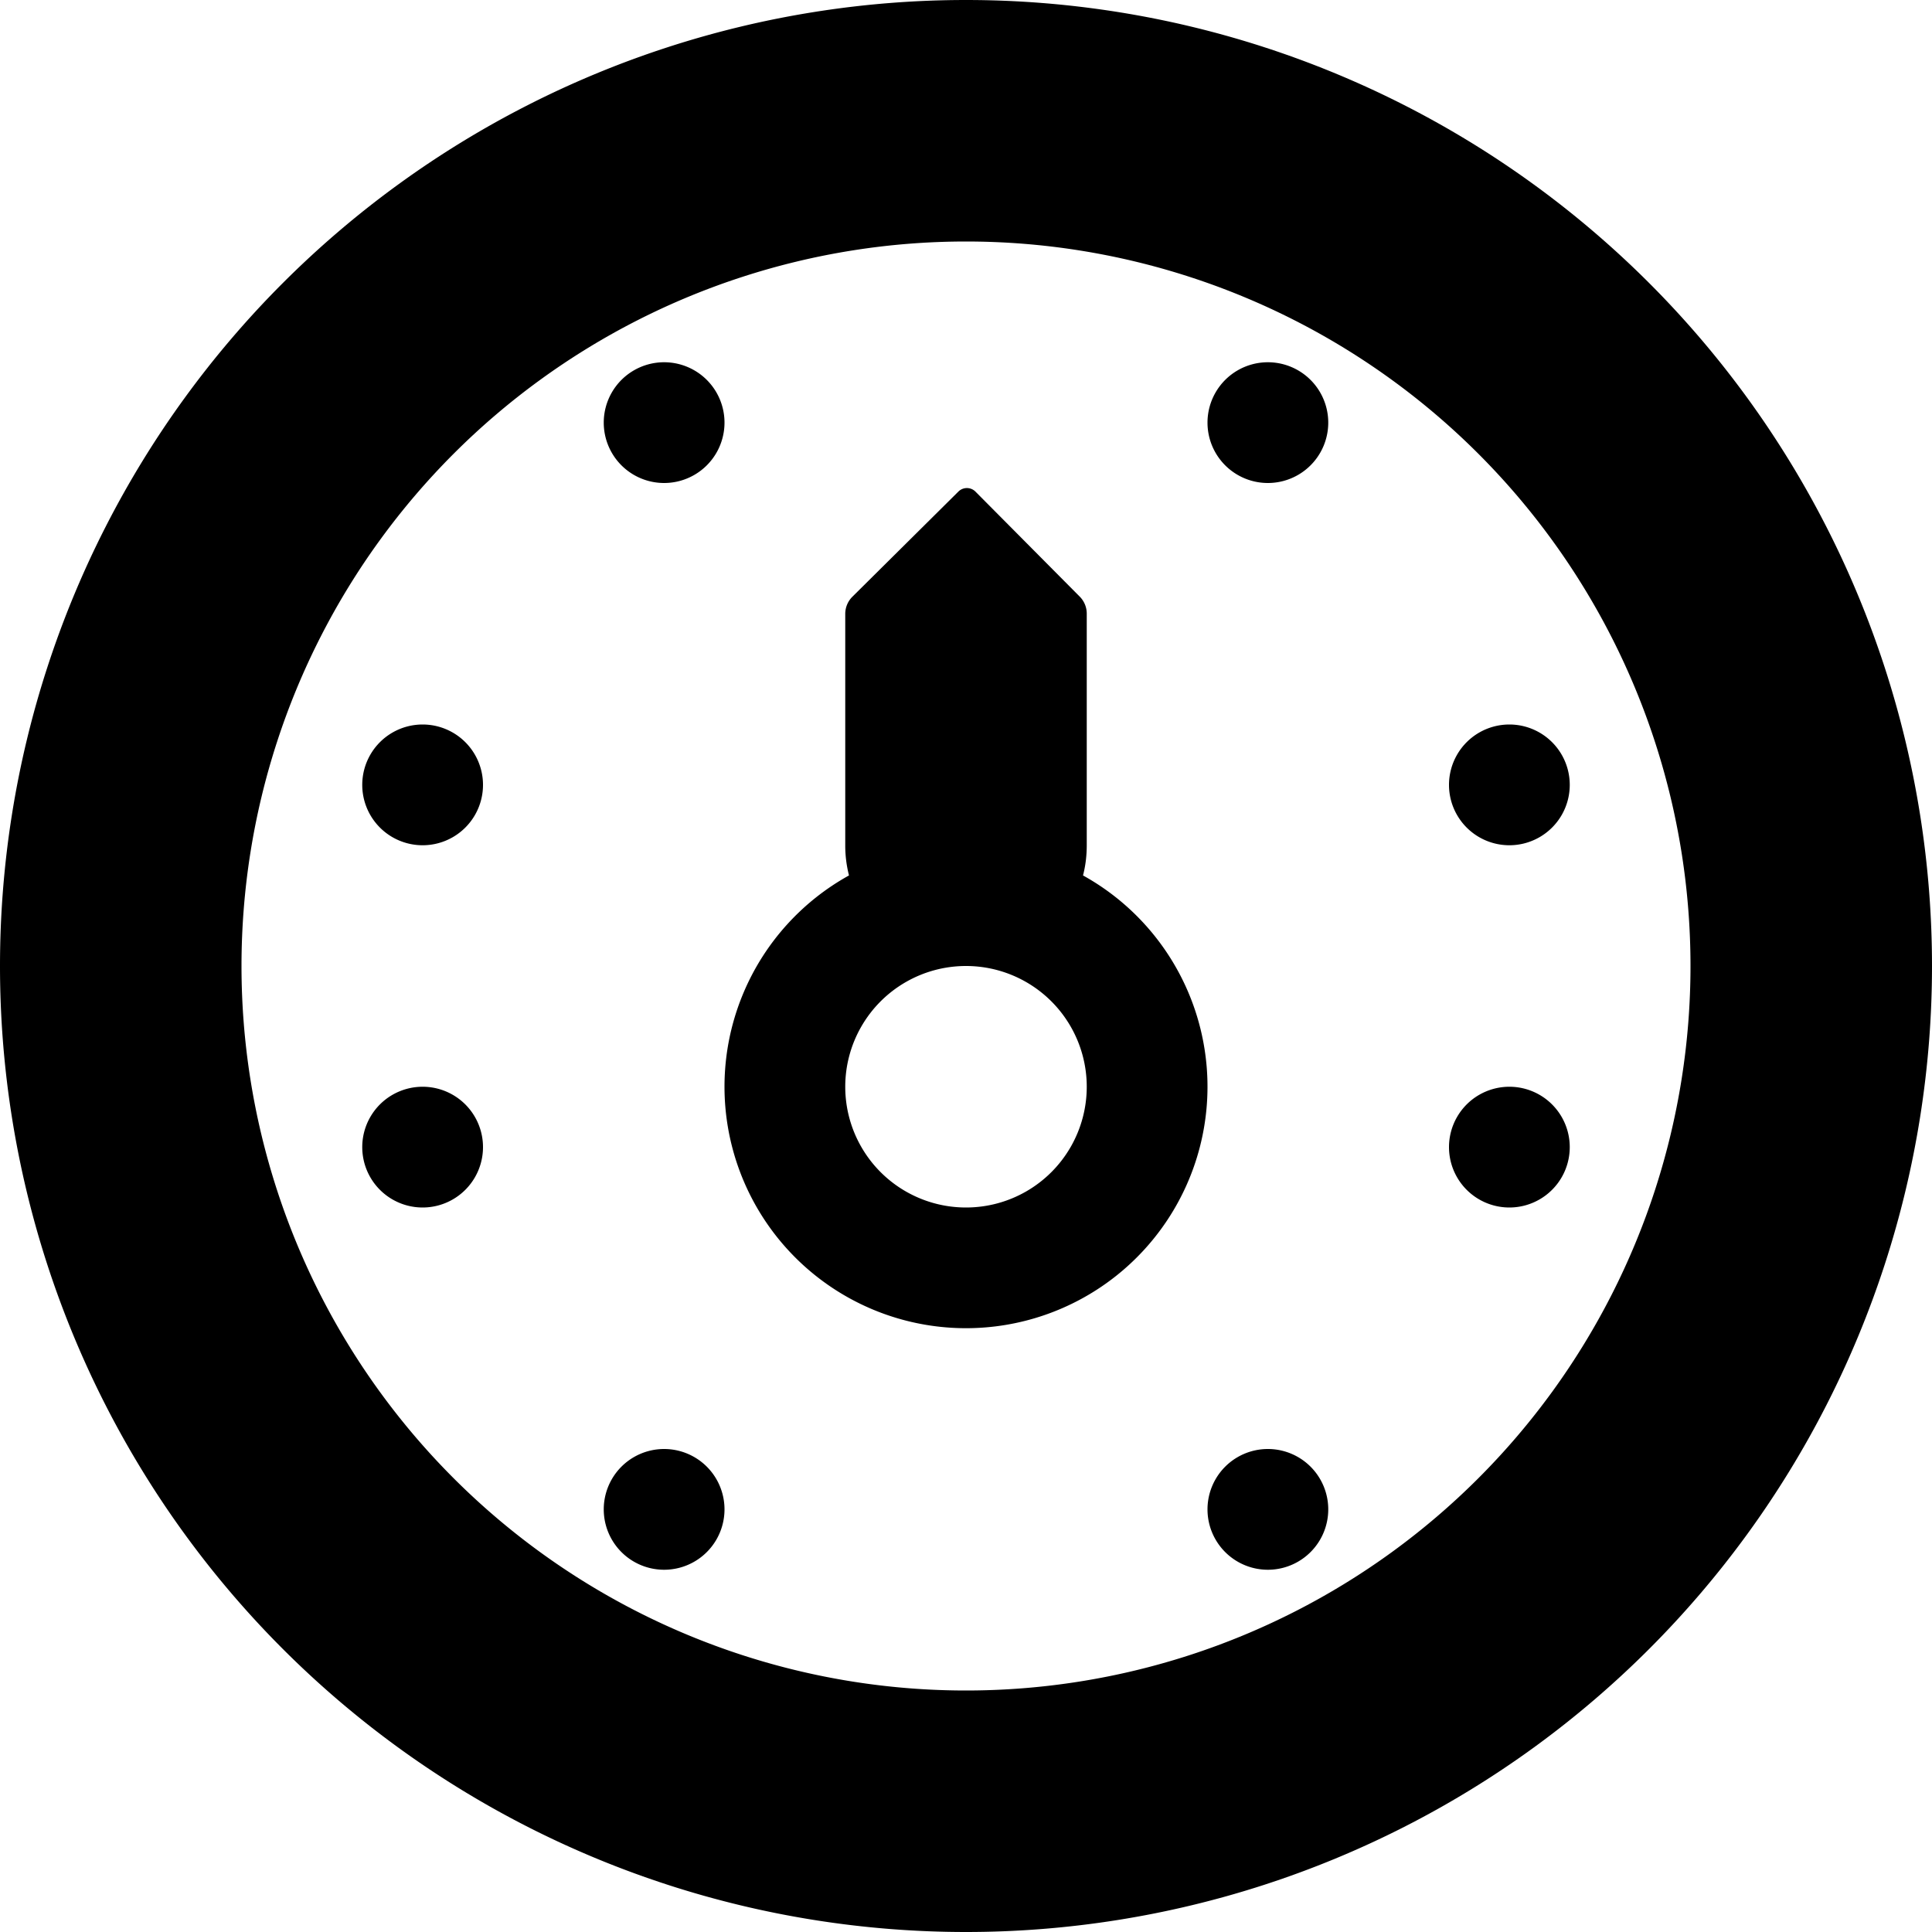 <svg xmlns="http://www.w3.org/2000/svg" width="16" height="16" viewBox="0 0 16 16"><path d="M8.969 7.25a2 2 0 1 1-1.938 0A1.002 1.002 0 0 1 7 7V5.083a.2.2 0 0 1 .06-.142l.877-.87a.1.1 0 0 1 .141 0l.864.87A.2.2 0 0 1 9 5.083V7c0 .086-.01.17-.031.25zM8 16A8 8 0 1 1 8 0a8 8 0 0 1 0 16zm0-2A6 6 0 1 0 8 2a6 6 0 0 0 0 12zm4.5-4a.5.5 0 1 1 0-1 .5.5 0 0 1 0 1zm0-3a.5.5 0 1 1 0-1 .5.5 0 0 1 0 1zm-2 6a.5.5 0 1 1 0-1 .5.5 0 0 1 0 1zm0-9a.5.5 0 1 1 0-1 .5.5 0 0 1 0 1zm-5 9a.5.5 0 1 1 0-1 .5.5 0 0 1 0 1zm0-9a.5.5 0 1 1 0-1 .5.5 0 0 1 0 1zm-2 6a.5.5 0 1 1 0-1 .5.5 0 0 1 0 1zm0-3a.5.5 0 1 1 0-1 .5.5 0 0 1 0 1zM8 10a1 1 0 1 0 0-2 1 1 0 0 0 0 2z"/></svg>